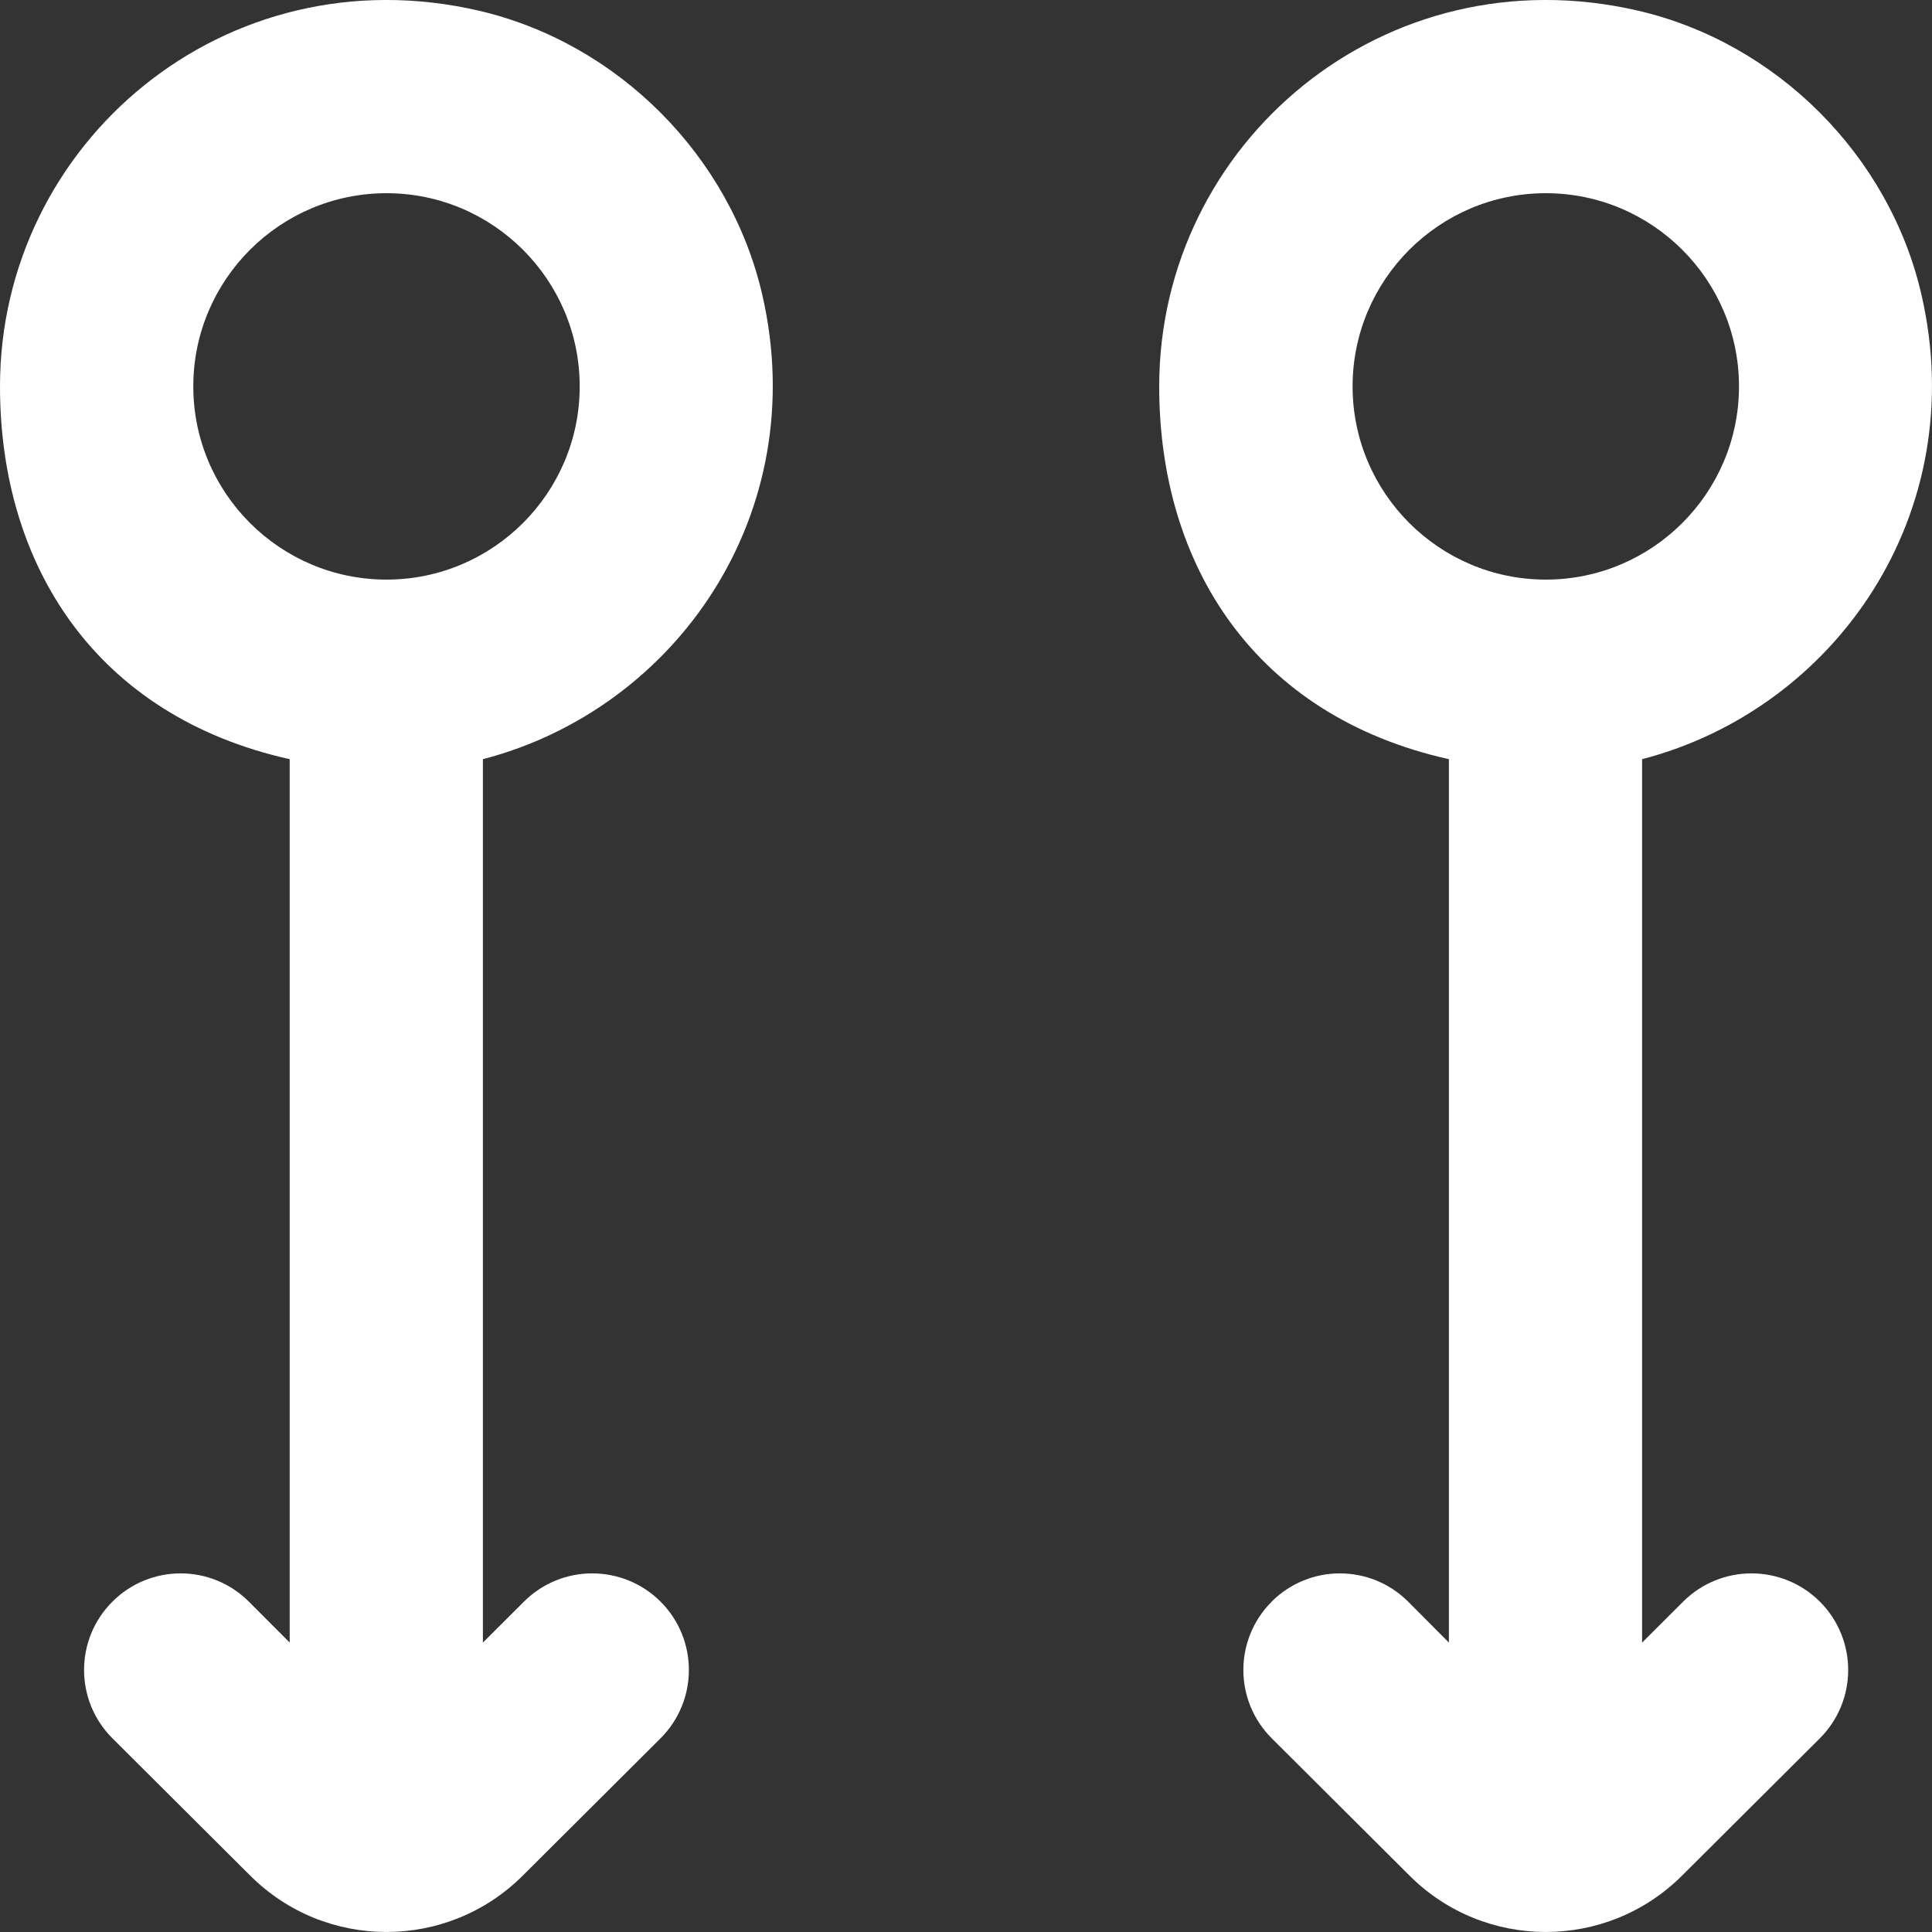 <?xml version="1.0" encoding="UTF-8" standalone="no"?>
<svg width="20px" height="20px" viewBox="0 0 20 20" version="1.1" xmlns="http://www.w3.org/2000/svg" xmlns:xlink="http://www.w3.org/1999/xlink">
    <rect x="0" y="0" width="20" height="20" fill="#333333" stroke="none"/>
    <!-- Generator: Sketch 3.8.1 (29687) - http://www.bohemiancoding.com/sketch -->
    <title>arrow_double_circle [#323]</title>
    <desc>Created with Sketch.</desc>
    <defs></defs>
    <g id="Page-1" stroke="none" stroke-width="1" fill="none" fill-rule="evenodd">
        <g id="Dribbble-Dark-Preview" transform="translate(-420, -6719)" fill="#FFFFFF">
            <g id="icons" transform="translate(56, 160)">
                <path d="M380.002,6561 C381.105,6561 382.002,6561.897 382.002,6563 C382.002,6564.103 381.105,6565 380.002,6565 C378.899,6565 378.002,6564.103 378.002,6563 C378.002,6561.897 378.899,6561 380.002,6561 M378.999,6566.859 L378.999,6576.004 L378.577,6575.58 C378.186,6575.19 377.554,6575.19 377.163,6575.581 L377.164,6575.581 C376.773,6575.972 376.774,6576.605 377.165,6576.995 L378.592,6578.417 C379.371,6579.194 380.632,6579.194 381.412,6578.417 L382.838,6576.996 C383.23,6576.605 383.23,6575.972 382.84,6575.581 C382.449,6575.19 381.815,6575.19 381.424,6575.58 L380.999,6576.004 L380.999,6566.859 C382.999,6566.339 384.412,6564.316 383.891,6562.051 C383.56,6560.612 382.394,6559.443 380.955,6559.11 C378.332,6558.504 376,6560.48 376,6563 C376,6564.862 376.999,6566.413 378.999,6566.859 M368.001,6561 C369.104,6561 370.001,6561.897 370.001,6563 C370.001,6564.103 369.104,6565 368.001,6565 C366.898,6565 366.001,6564.103 366.001,6563 C366.001,6561.897 366.898,6561 368.001,6561 M366.999,6566.859 L366.999,6576.004 L366.576,6575.58 C366.186,6575.19 365.553,6575.19 365.163,6575.581 L365.163,6575.581 C364.772,6575.972 364.773,6576.605 365.164,6576.995 L366.591,6578.417 C367.37,6579.194 368.631,6579.194 369.411,6578.417 L370.837,6576.996 C371.229,6576.605 371.229,6575.972 370.839,6575.581 C370.448,6575.19 369.814,6575.19 369.424,6575.58 L368.999,6576.004 L368.999,6566.859 C370.999,6566.339 372.412,6564.316 371.891,6562.051 C371.559,6560.612 370.393,6559.443 368.954,6559.11 C366.331,6558.504 364,6560.48 364,6563 C364,6564.862 364.999,6566.413 366.999,6566.859" id="arrow_double_circle-[#323]"></path>
            </g>
        </g>
    </g>
</svg>